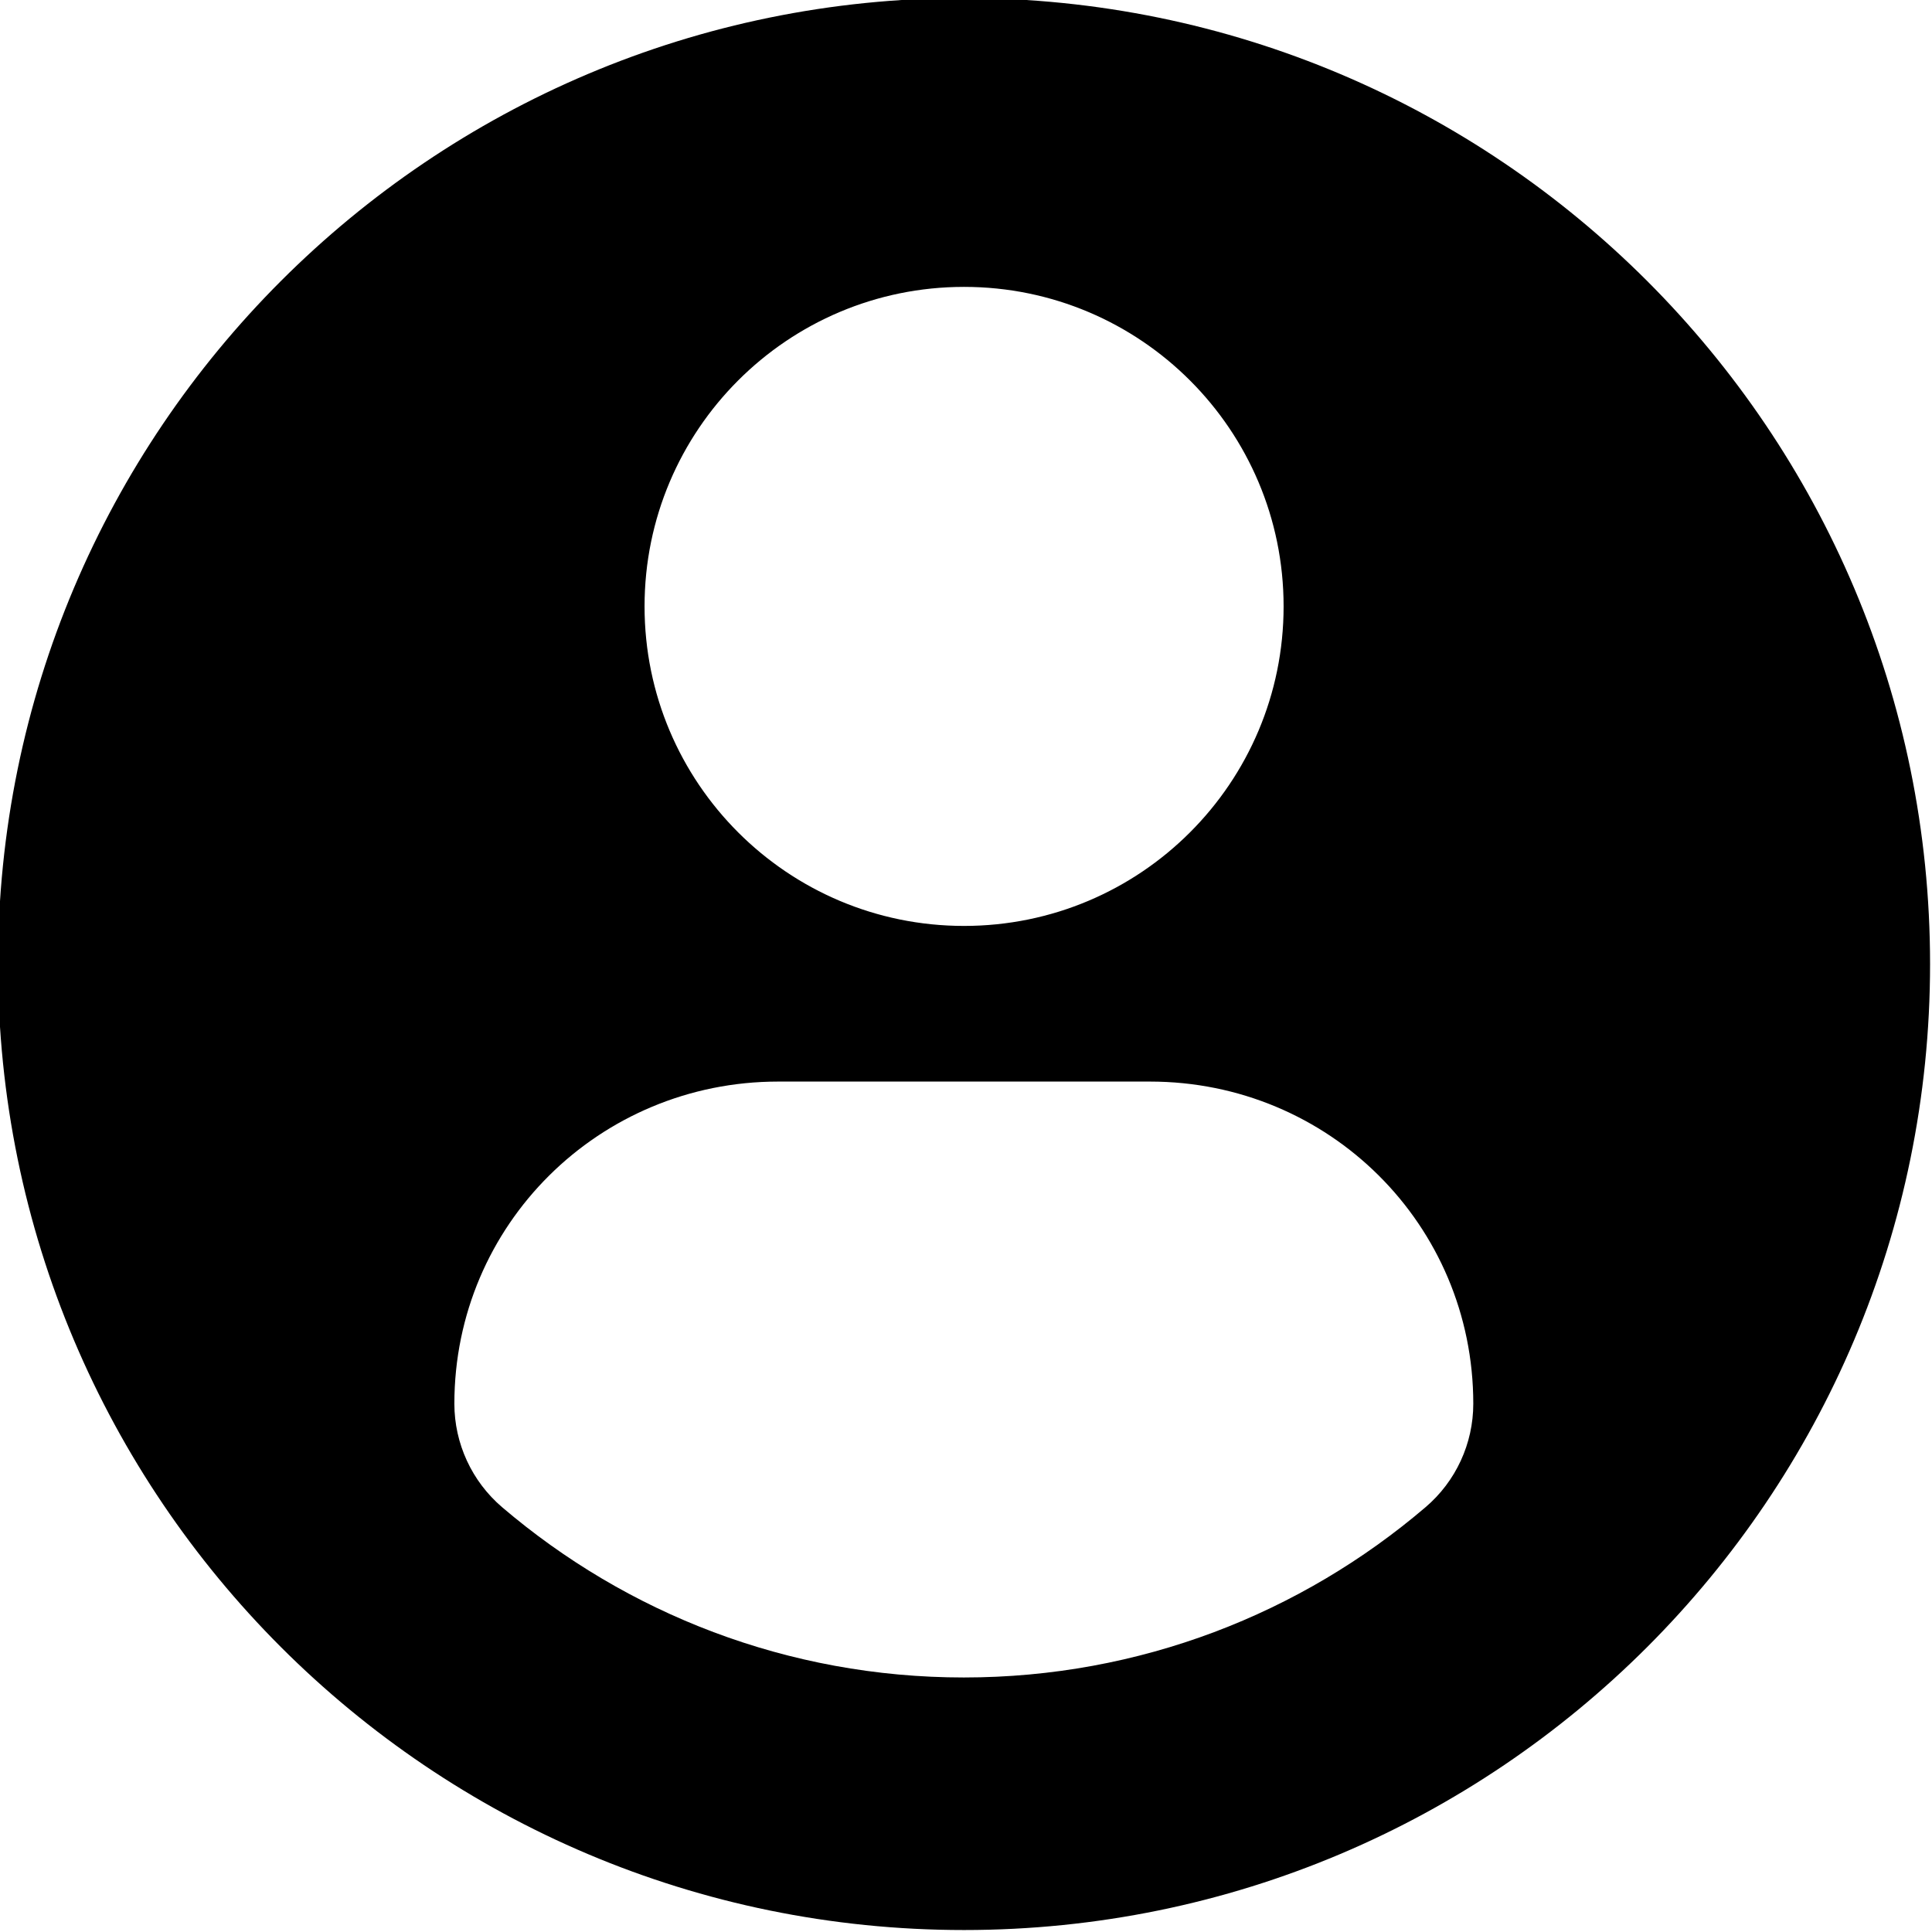 <?xml version="1.0" encoding="UTF-8"?>
<svg width="100px" height="100px" viewBox="0 0 100 100" version="1.1" xmlns="http://www.w3.org/2000/svg" xmlns:xlink="http://www.w3.org/1999/xlink">
    <!-- Generator: Sketch 54.1 (76490) - https://sketchapp.com -->
    <title>user</title>
    <desc>Created with Sketch.</desc>
    <g id="user" stroke="none" stroke-width="1" fill="none" fill-rule="evenodd">
        <g id="profile-user" transform="translate(-1, -1)" fill="#000000" fill-rule="nonzero">
            <path d="M50.898,0.898 C23.286,0.898 0.896,23.284 0.896,50.898 C0.896,78.513 23.284,100.898 50.898,100.898 C78.515,100.898 100.9,78.513 100.9,50.898 C100.9,23.284 78.515,0.898 50.898,0.898 Z M50.898,15.849 C60.035,15.849 67.439,23.255 67.439,32.387 C67.439,41.522 60.035,48.926 50.898,48.926 C41.766,48.926 34.362,41.522 34.362,32.387 C34.362,23.255 41.766,15.849 50.898,15.849 Z M50.887,87.826 C41.775,87.826 33.428,84.507 26.991,79.014 C25.423,77.676 24.518,75.715 24.518,73.657 C24.518,64.395 32.014,56.982 41.278,56.982 L60.523,56.982 C69.789,56.982 77.257,64.395 77.257,73.657 C77.257,75.717 76.356,77.674 74.786,79.012 C68.35,84.507 60.002,87.826 50.887,87.826 Z" id="Shape"></path>
        </g>
    </g>
</svg>